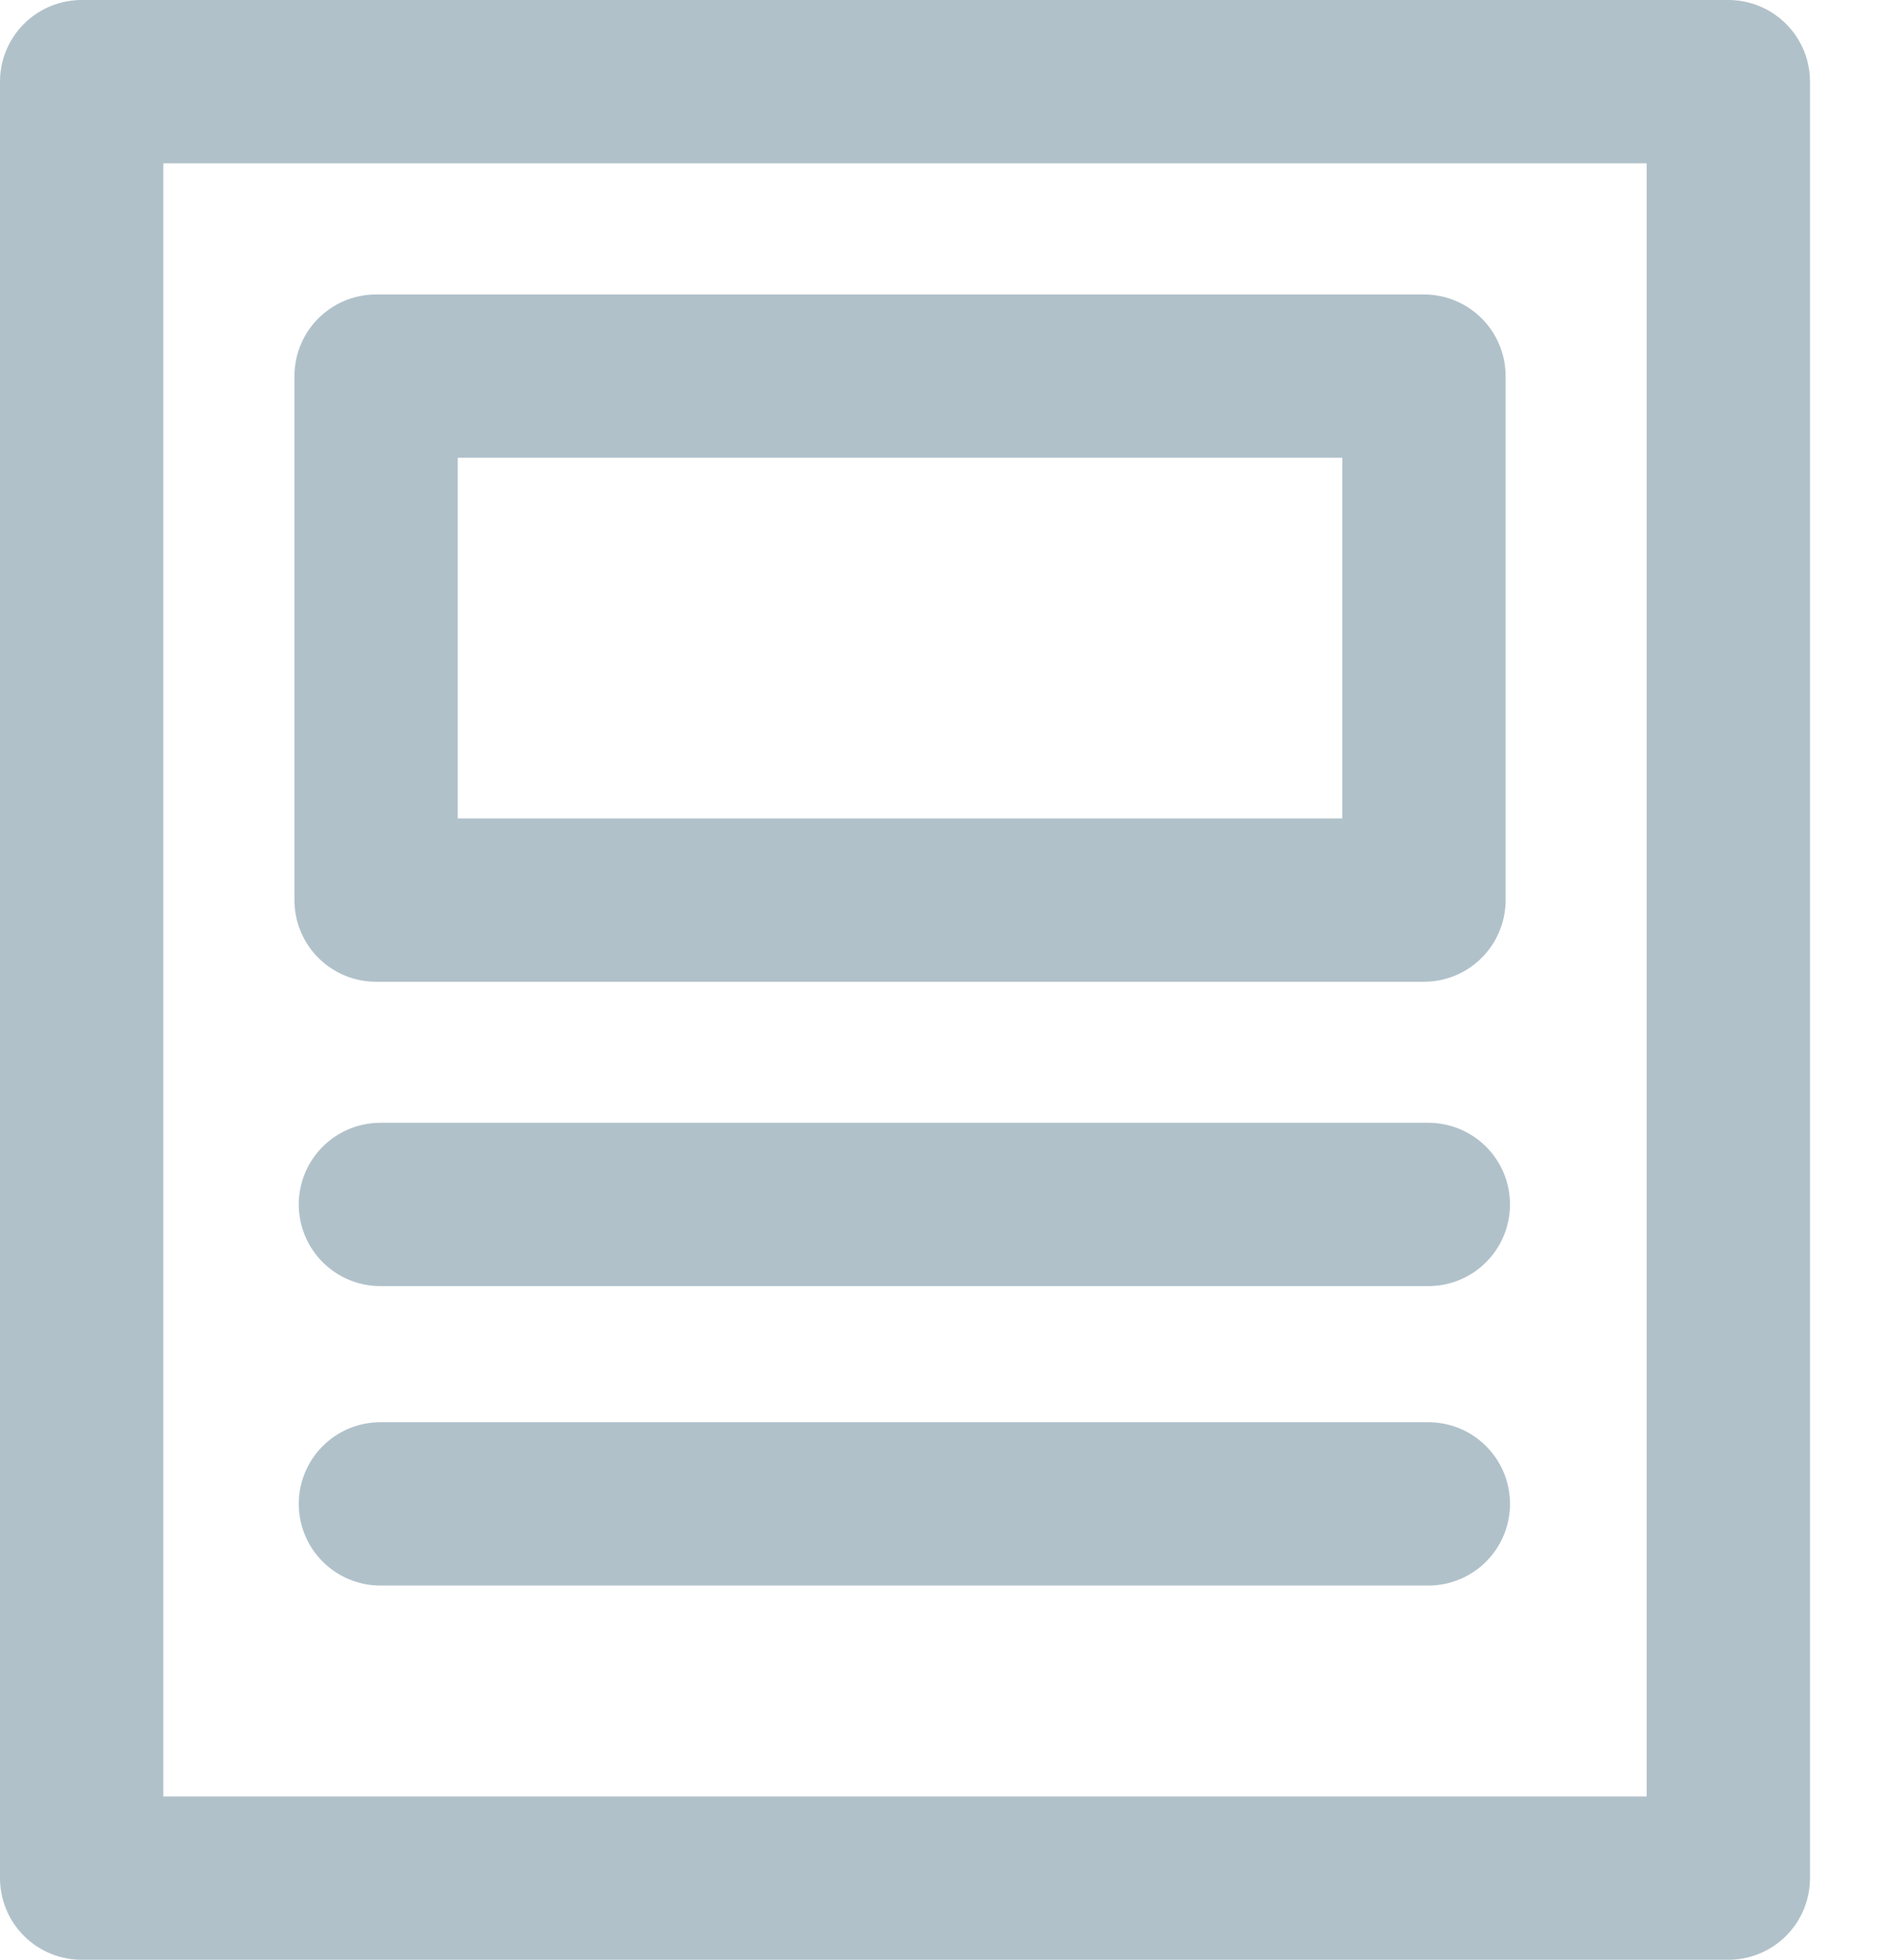 <?xml version="1.0" encoding="UTF-8"?>
<svg width="23px" height="24px" viewBox="0 0 23 24" version="1.1" xmlns="http://www.w3.org/2000/svg" xmlns:xlink="http://www.w3.org/1999/xlink">
    <!-- Generator: sketchtool 40.1 (33804) - http://www.bohemiancoding.com/sketch -->
    <title>5FDE9F0A-FD0B-43F5-85D4-A5534EA3DBD6</title>
    <desc>Created with sketchtool.</desc>
    <defs></defs>
    <g id="Material" stroke="none" stroke-width="1" fill="none" fill-rule="evenodd" stroke-linecap="round">
        <g id="6.-Lectures_end-course-popup" transform="translate(-26, -578)" stroke="#B0C1CA" stroke-width="2">
            <g id="sidebar">
                <g id="5" transform="translate(0, 530)">
                    <g id="events-news" transform="translate(27, 49)">
                        <rect id="Rectangle" stroke-linejoin="round" x="0" y="0" width="20.167" height="22"></rect>
                        <rect id="Rectangle-Copy" stroke-linejoin="round" x="3.606" y="3.606" width="12.833" height="6.417"></rect>
                        <path d="M3.659,13.75 L16.493,13.75" id="Path-9"></path>
                        <path d="M3.659,17.417 L16.493,17.417" id="Path-9-Copy"></path>
                    </g>
                </g>
            </g>
        </g>
    </g>
</svg>